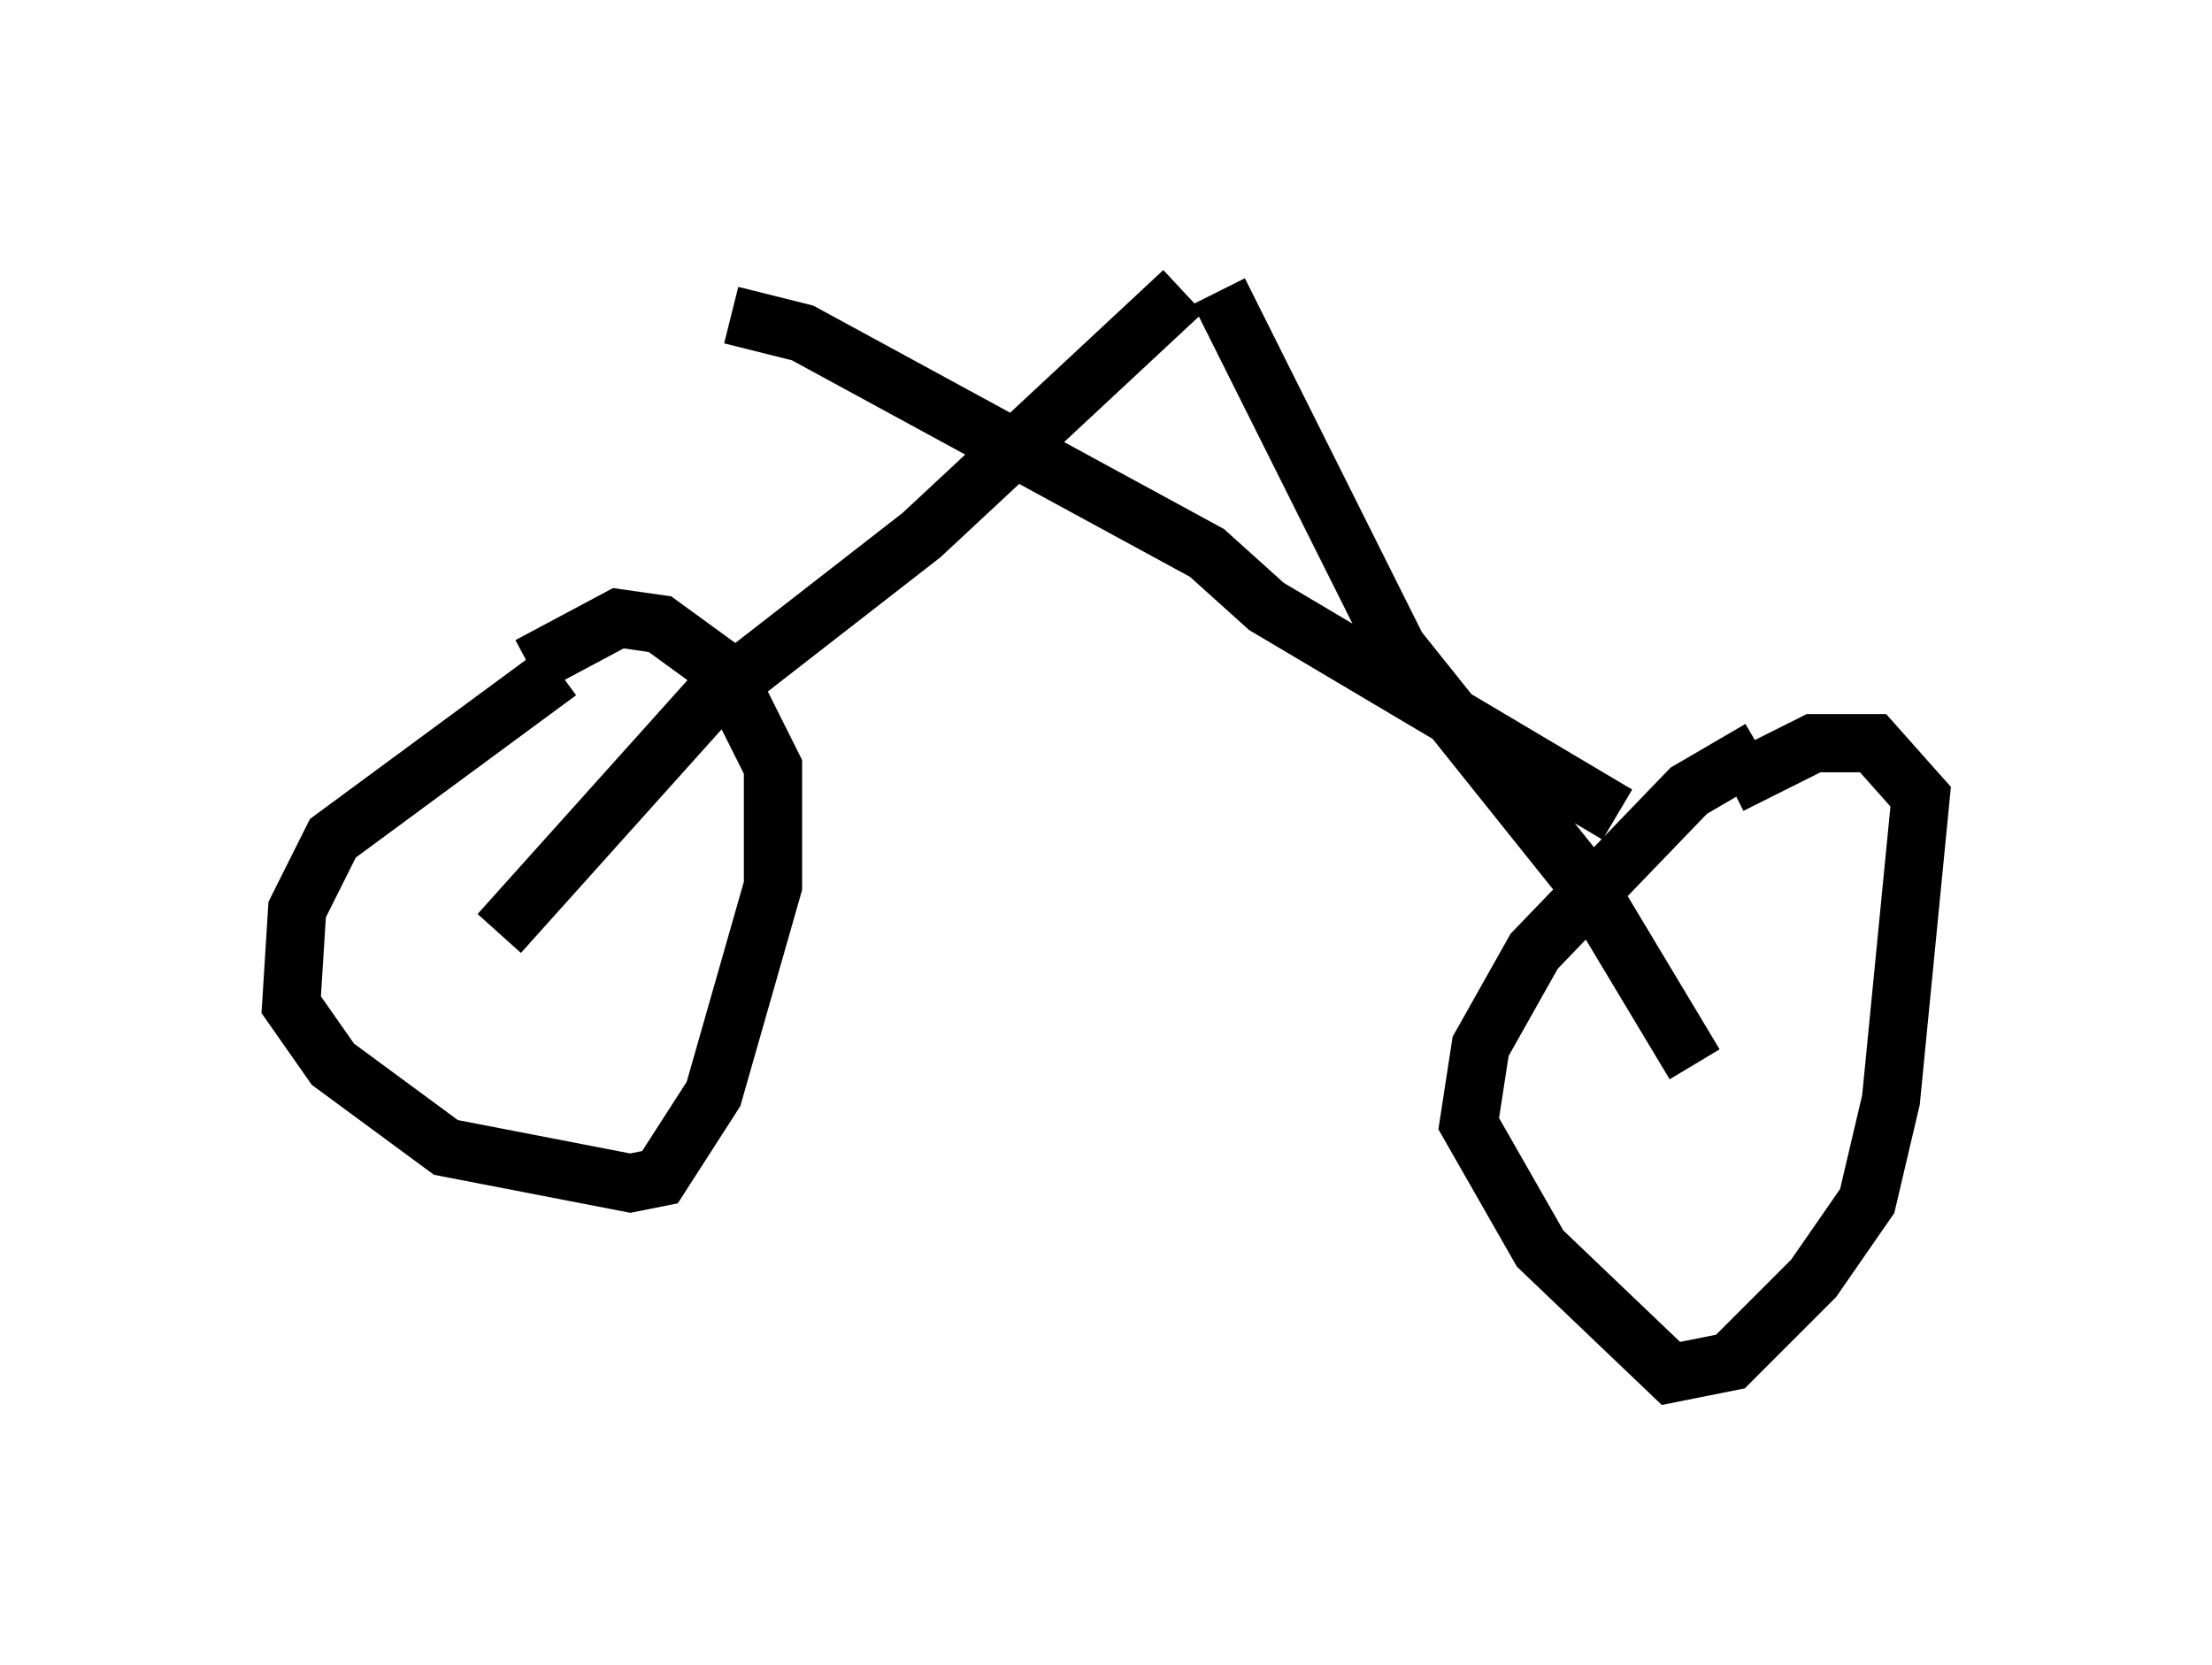 <?xml version="1.0" encoding="utf-8" ?>
<svg baseProfile="full" height="28.579" version="1.1" width="37.971" xmlns="http://www.w3.org/2000/svg" xmlns:ev="http://www.w3.org/2001/xml-events" xmlns:xlink="http://www.w3.org/1999/xlink"><defs /><rect fill="white" height="28.579" width="37.971" x="0" y="0" /><path d="M10.206, 11.431 m-0.613, 0.102 l-3.879, 2.858 -0.613, 1.225 l-0.102, 1.633 0.715, 1.021 l1.94, 1.429 3.165, 0.613 l0.51, -0.102 0.919, -1.429 l1.021, -3.573 0.0, -2.042 l-0.817, -1.633 -1.123, -0.817 l-0.715, -0.102 -1.531, 0.817 m21.131, 1.429 l-1.225, 0.715 -2.654, 2.756 l-0.919, 1.633 -0.204, 1.327 l1.225, 2.144 2.246, 2.144 l1.021, -0.204 1.429, -1.429 l0.919, -1.327 0.408, -1.735 l0.51, -5.206 -0.817, -0.919 l-1.021, 0.0 -1.429, 0.715 m-0.613, 4.798 l-1.838, -3.063 -3.267, -4.083 l-3.063, -6.125 m-12.352, 11.025 l3.573, -3.981 3.675, -2.858 l4.492, -4.185 m-7.758, 0.408 l1.225, 0.306 6.942, 3.777 l1.021, 0.919 6.023, 3.573 " fill="none" stroke="black" stroke-width="1" /></svg>